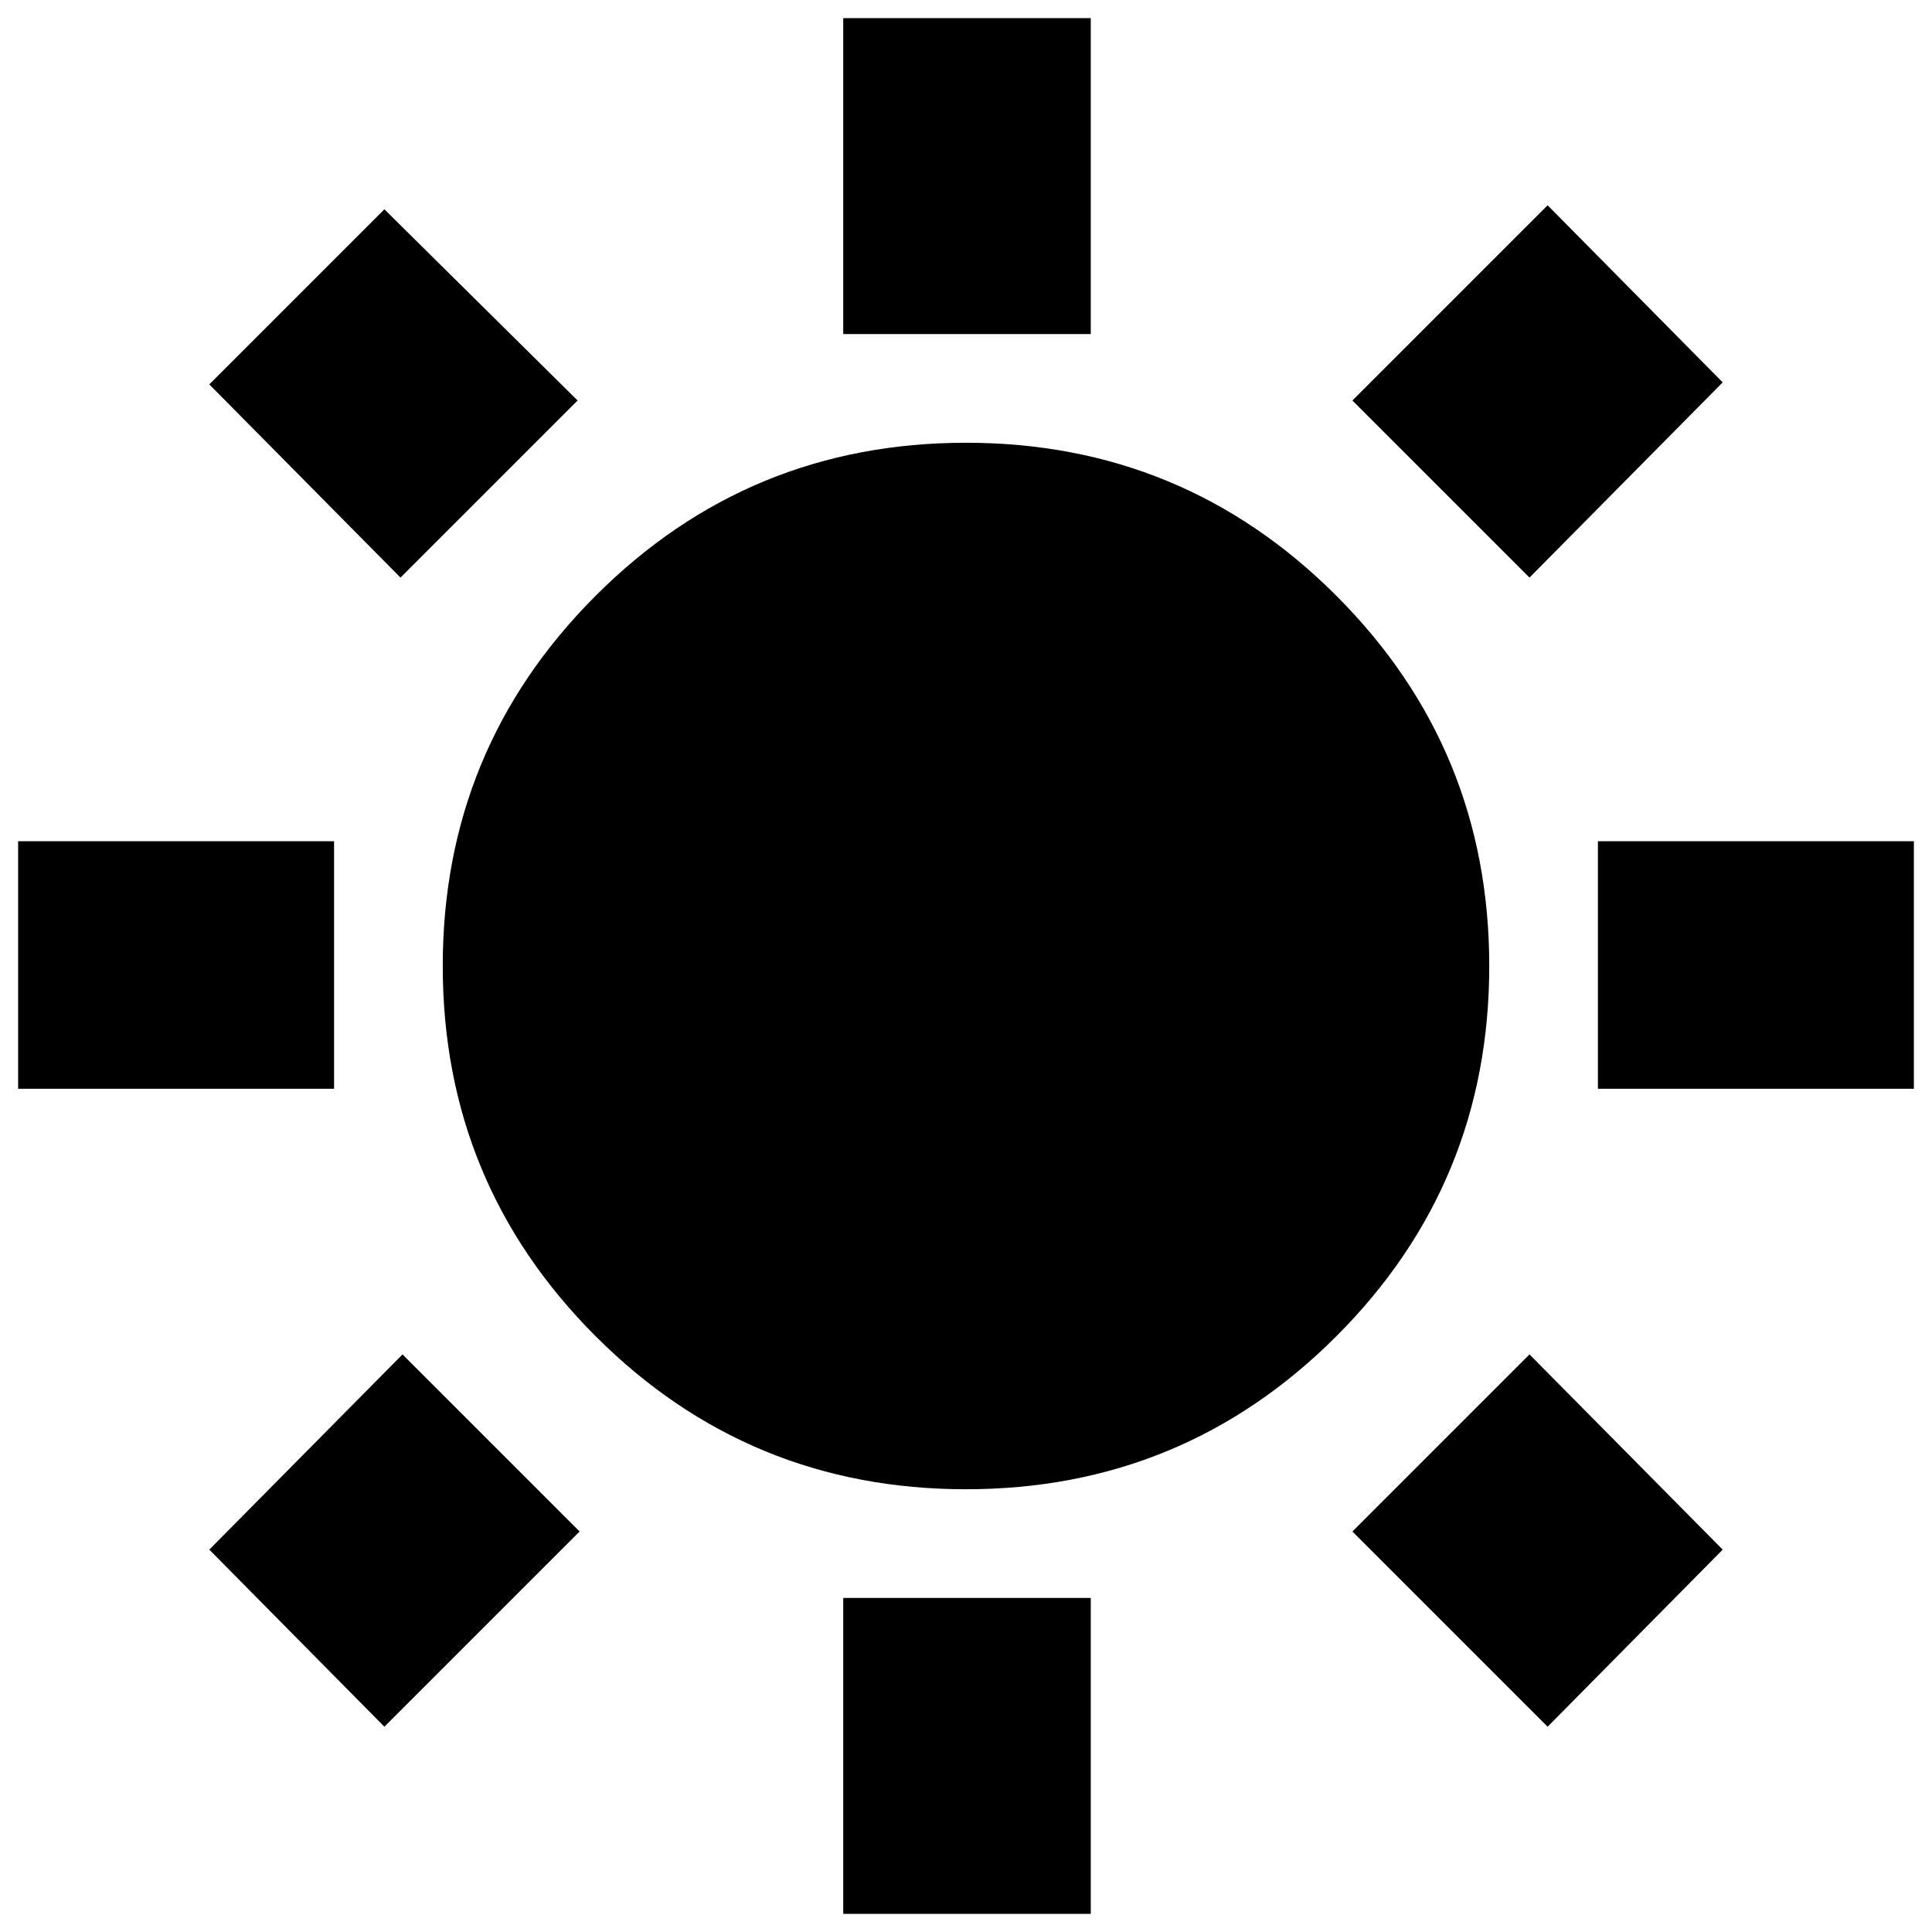 <svg xmlns="http://www.w3.org/2000/svg" height="24" width="24"><path d="M10.475 4.15V0.225H13.55V4.15ZM10.475 23.775V19.85H13.55V23.775ZM19.85 13.525V10.45H23.775V13.525ZM0.225 13.525V10.45H4.15V13.525ZM19 7.175 16.8 4.975 19.225 2.55 21.4 4.75ZM4.775 21.45 2.6 19.25 5 16.825 7.2 19.025ZM19.225 21.45 16.8 19.025 19 16.825 21.4 19.25ZM4.975 7.175 2.6 4.775 4.775 2.6 7.175 4.975ZM12 18.5Q9.3 18.5 7.4 16.6Q5.5 14.7 5.5 12Q5.5 9.3 7.4 7.4Q9.3 5.5 12 5.5Q14.7 5.5 16.6 7.4Q18.5 9.3 18.5 12Q18.5 14.7 16.6 16.6Q14.7 18.5 12 18.5Z"/></svg>